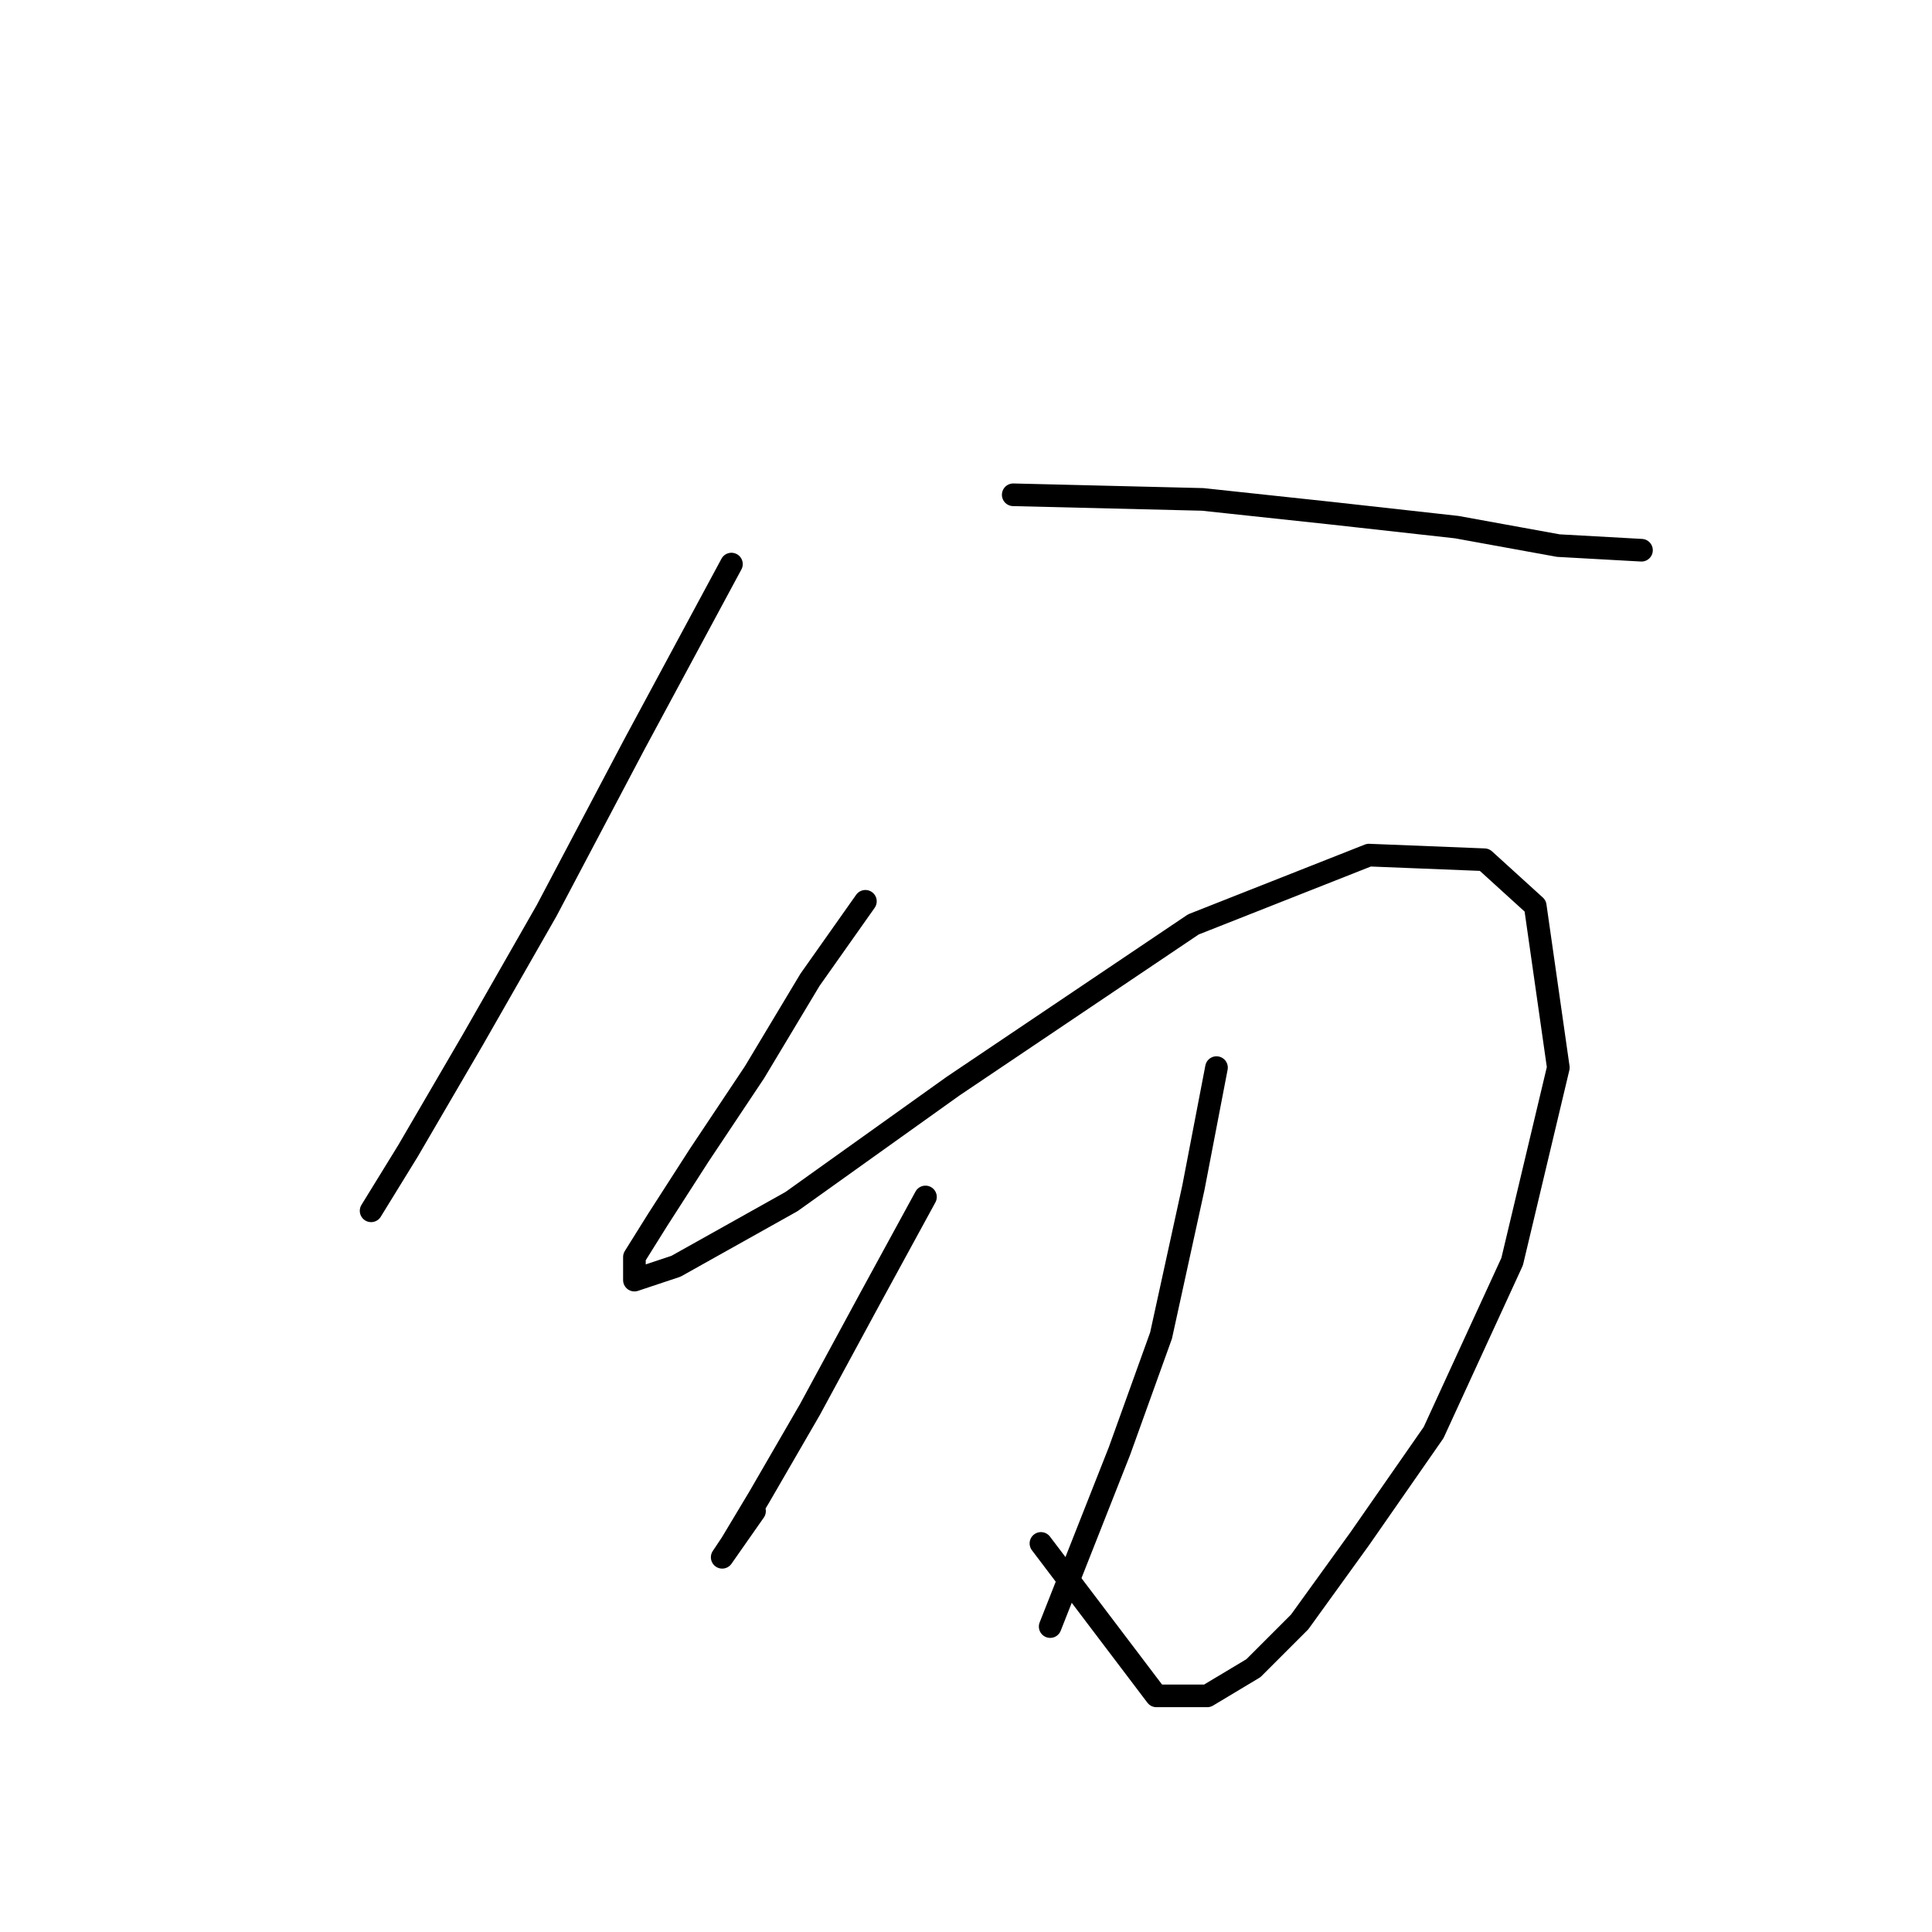 <?xml version="1.0" standalone="no"?>
    <svg width="256" height="256" xmlns="http://www.w3.org/2000/svg" version="1.1">
    <polyline stroke="black" stroke-width="3" stroke-linecap="round" fill="transparent" stroke-linejoin="round" points="96.919 74.744 84.064 98.616 72.434 120.652 62.64 137.791 54.071 152.482 49.174 160.439 49.174 160.439 " />
        <polyline stroke="black" stroke-width="3" stroke-linecap="round" fill="transparent" stroke-linejoin="round" points="134.258 65.562 159.354 66.174 176.494 68.01 193.021 69.847 206.487 72.295 217.505 72.907 217.505 72.907 " />
        <polyline stroke="black" stroke-width="3" stroke-linecap="round" fill="transparent" stroke-linejoin="round" points="114.67 119.428 107.325 129.834 99.979 142.076 92.634 153.094 87.125 161.664 84.064 166.561 84.064 169.621 89.573 167.785 104.876 159.215 126.3 143.912 158.13 122.488 181.39 113.307 196.693 113.919 203.427 120.04 206.487 141.464 200.366 167.173 189.96 189.821 180.166 203.899 172.209 214.918 166.088 221.039 159.966 224.711 153.233 224.711 137.93 204.512 137.93 204.512 " />
        <polyline stroke="black" stroke-width="3" stroke-linecap="round" fill="transparent" stroke-linejoin="round" points="122.628 158.603 115.282 172.07 107.325 186.76 100.591 198.39 96.919 204.512 95.695 206.348 99.979 200.227 99.979 200.227 " />
        <polyline stroke="black" stroke-width="3" stroke-linecap="round" fill="transparent" stroke-linejoin="round" points="161.191 141.464 158.13 157.379 153.845 176.966 148.336 192.269 139.155 215.53 139.155 215.53 " />
        </svg>